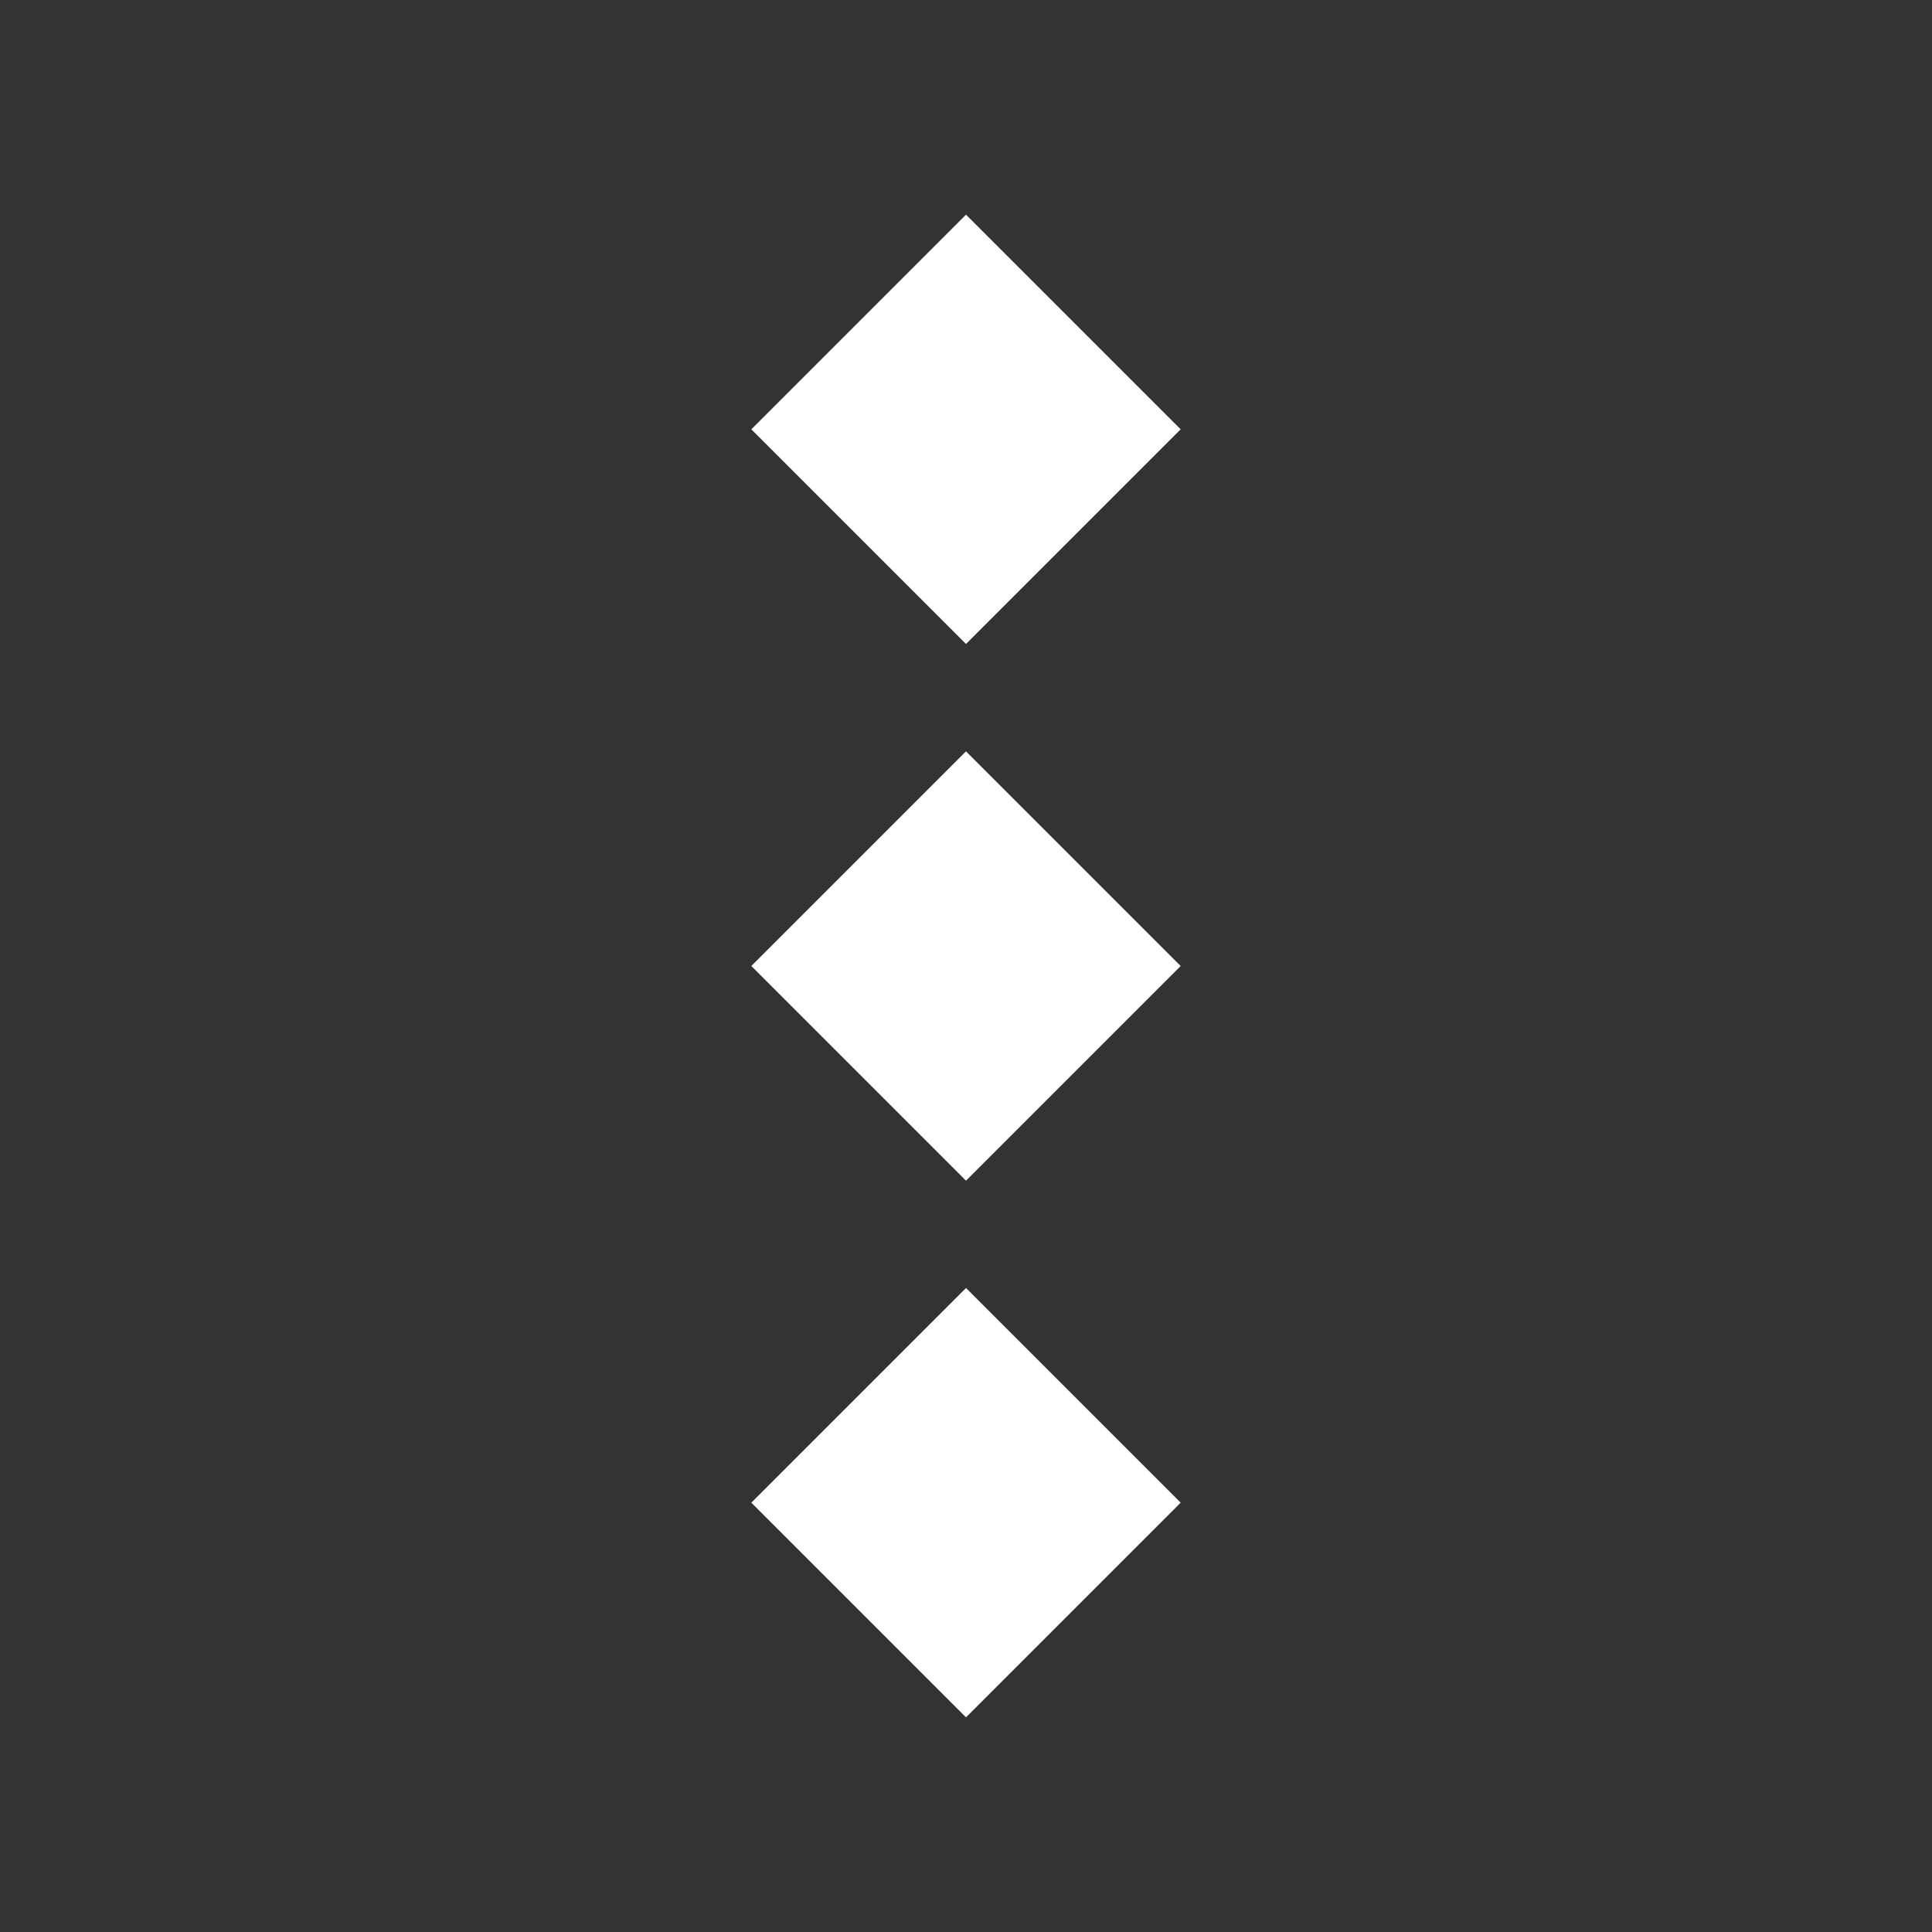 <svg width="18" height="18" viewBox="0 0 18 18" fill="none" xmlns="http://www.w3.org/2000/svg">
<rect x="0" y="0" width="18" height="18" fill="#333333" stroke="none"/>
<path fill-rule="evenodd" clip-rule="evenodd" d="M9 2L7 4L9 6L11 4L9 2ZM7 9L9 7L11 9L9 11L7 9ZM7 14L9 12L11 14L9 16L7 14Z" fill="white"/>
</svg>
